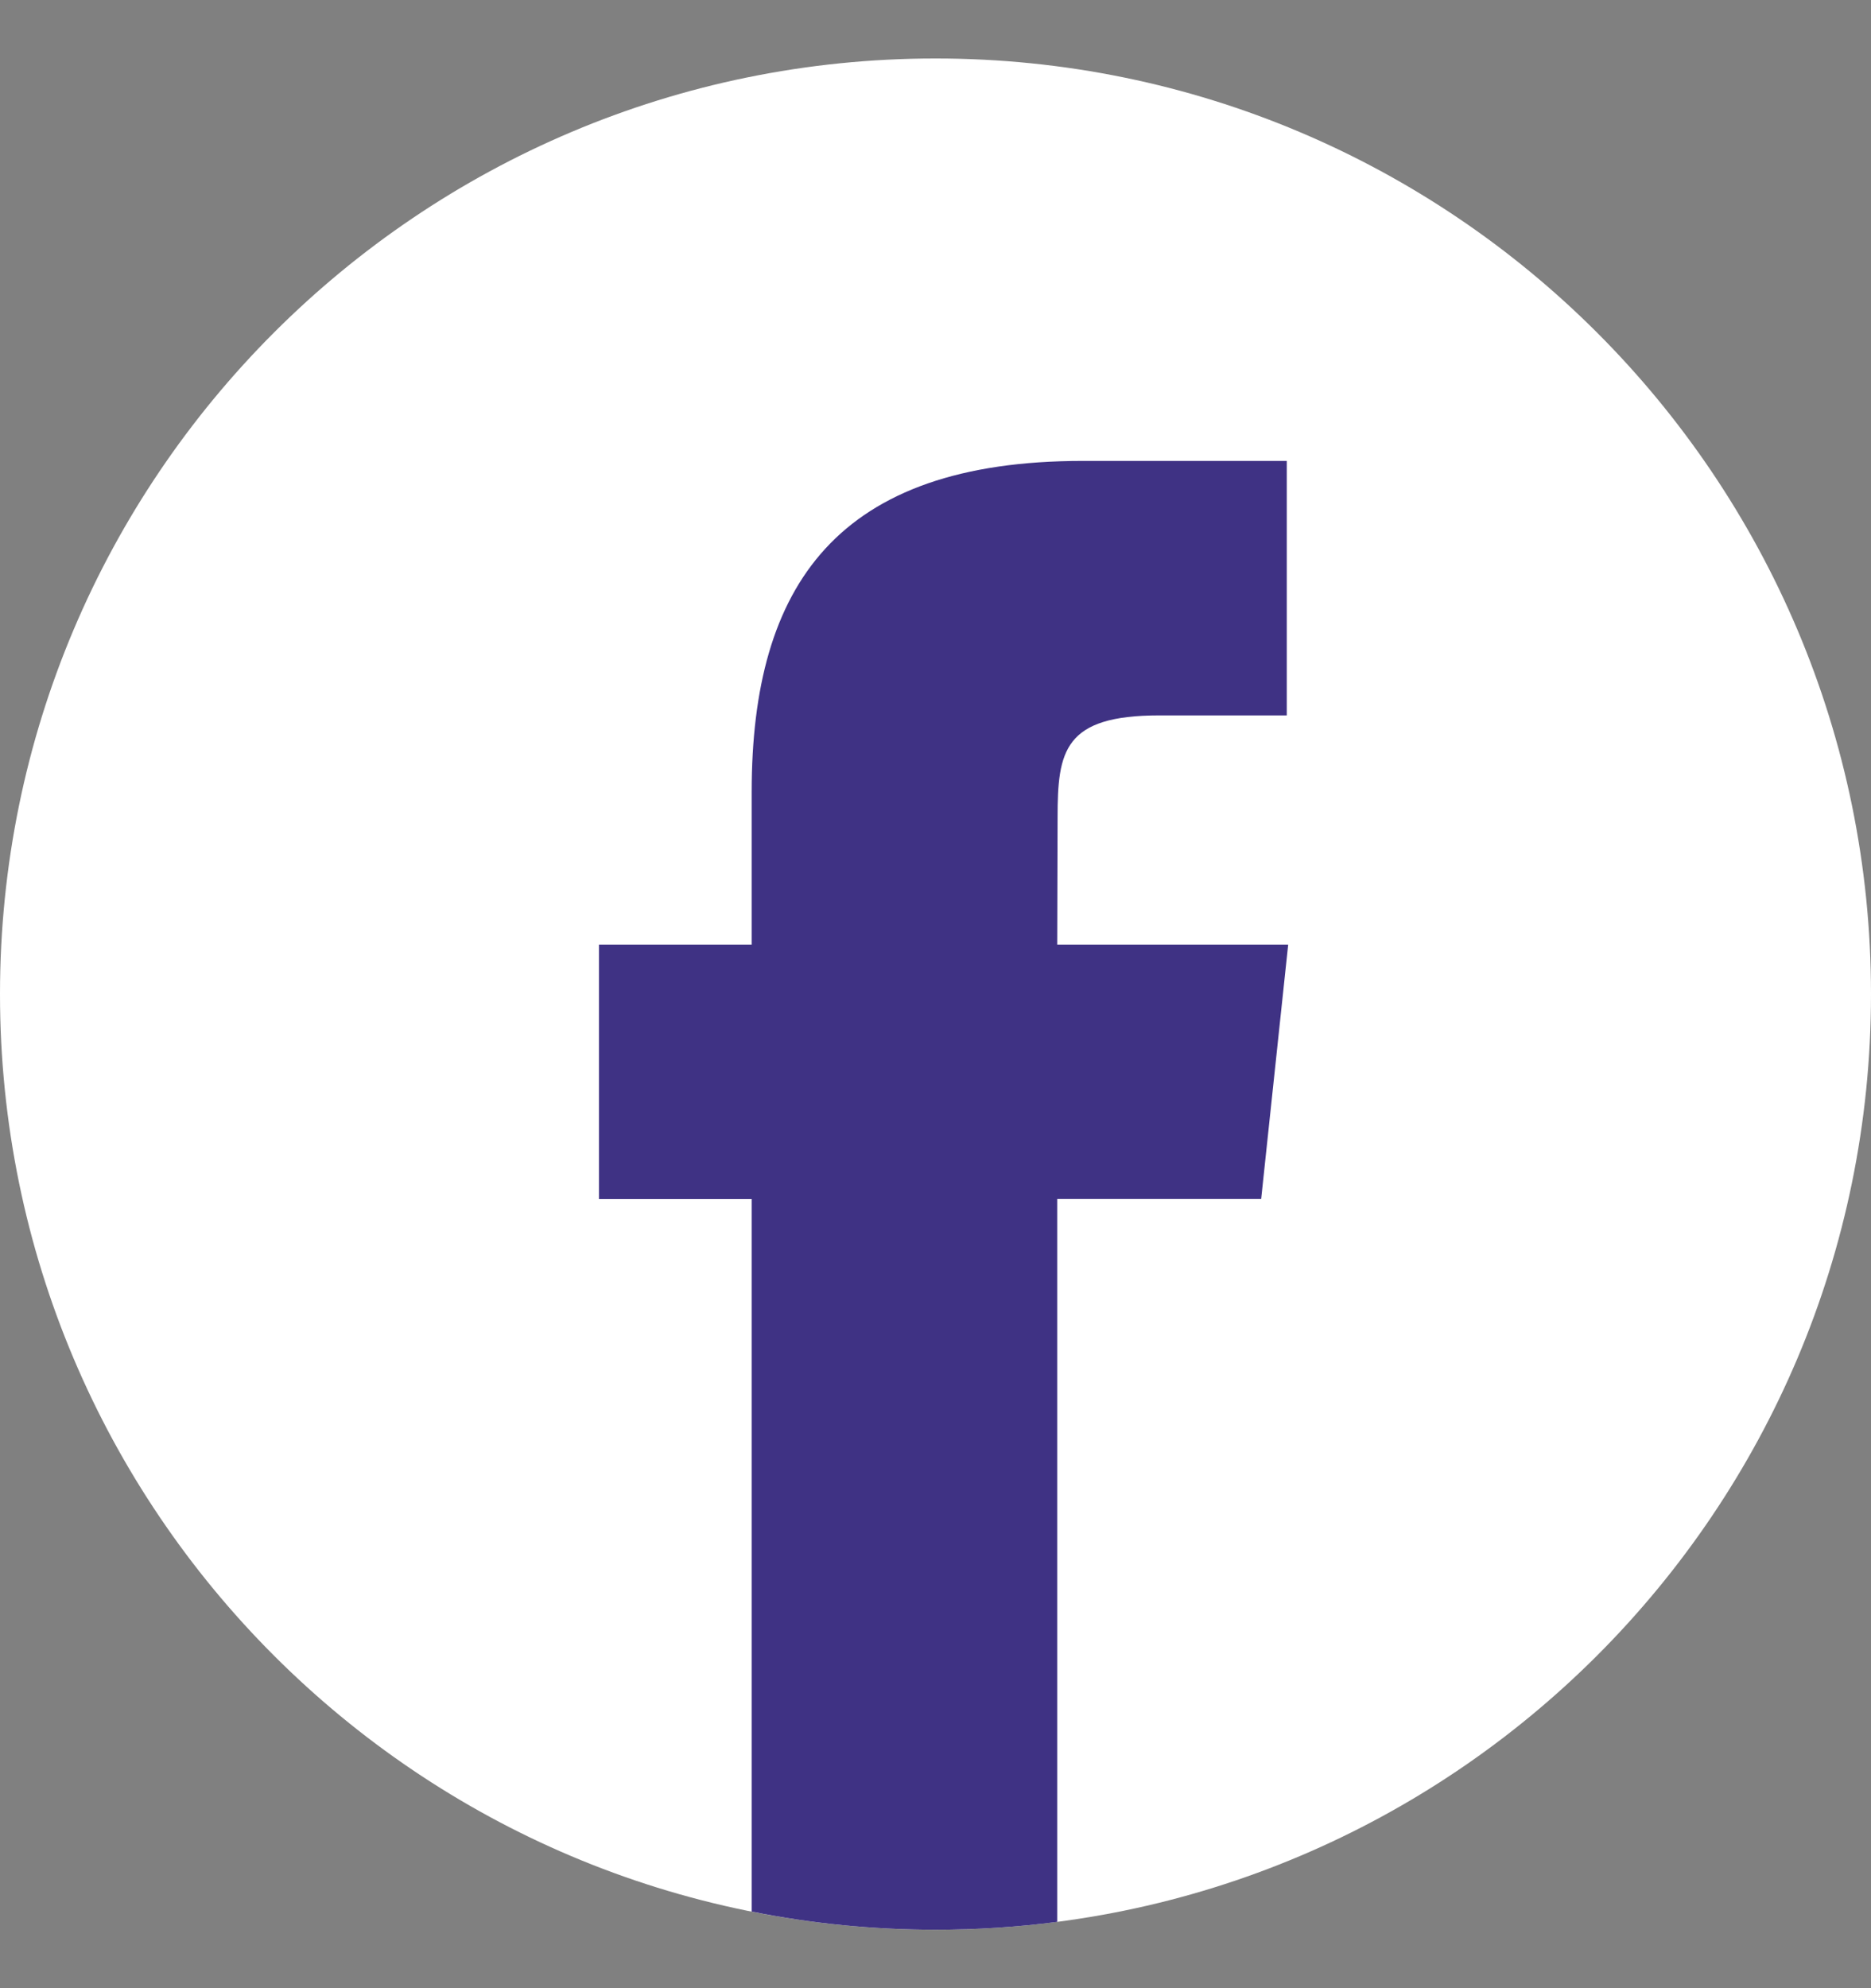 <svg width="16" height="17" viewBox="0 0 16 17" fill="none" xmlns="http://www.w3.org/2000/svg">
<rect x="0" y="0" width="16" height="17" fill="#808080" stroke="none"/>
<g clip-path="url(#clip0_1_2055)">
<path fill-rule="evenodd" clip-rule="evenodd" d="M8 0.5C12.418 0.5 16 4.082 16 8.5C16 12.918 12.418 16.5 8 16.5C3.582 16.5 0 12.918 0 8.5C0 4.082 3.582 0.5 8 0.5Z" fill="white"/>
<path d="M9.041 16.433V10.252H10.785L11.016 8.077H9.041L9.044 6.988C9.044 6.421 9.098 6.117 9.914 6.117H11.004V3.941H9.26C7.165 3.941 6.428 4.997 6.428 6.771V8.077H5.122V10.253H6.428V16.345C6.937 16.447 7.463 16.5 8.001 16.5C8.349 16.5 8.696 16.478 9.041 16.433Z" fill="#3F3284"/>
</g>
<defs>
<clipPath id="clip0_1_2055">
<rect width="16" height="16" fill="white" transform="translate(0 0.5)"/>
</clipPath>
</defs>
</svg>
